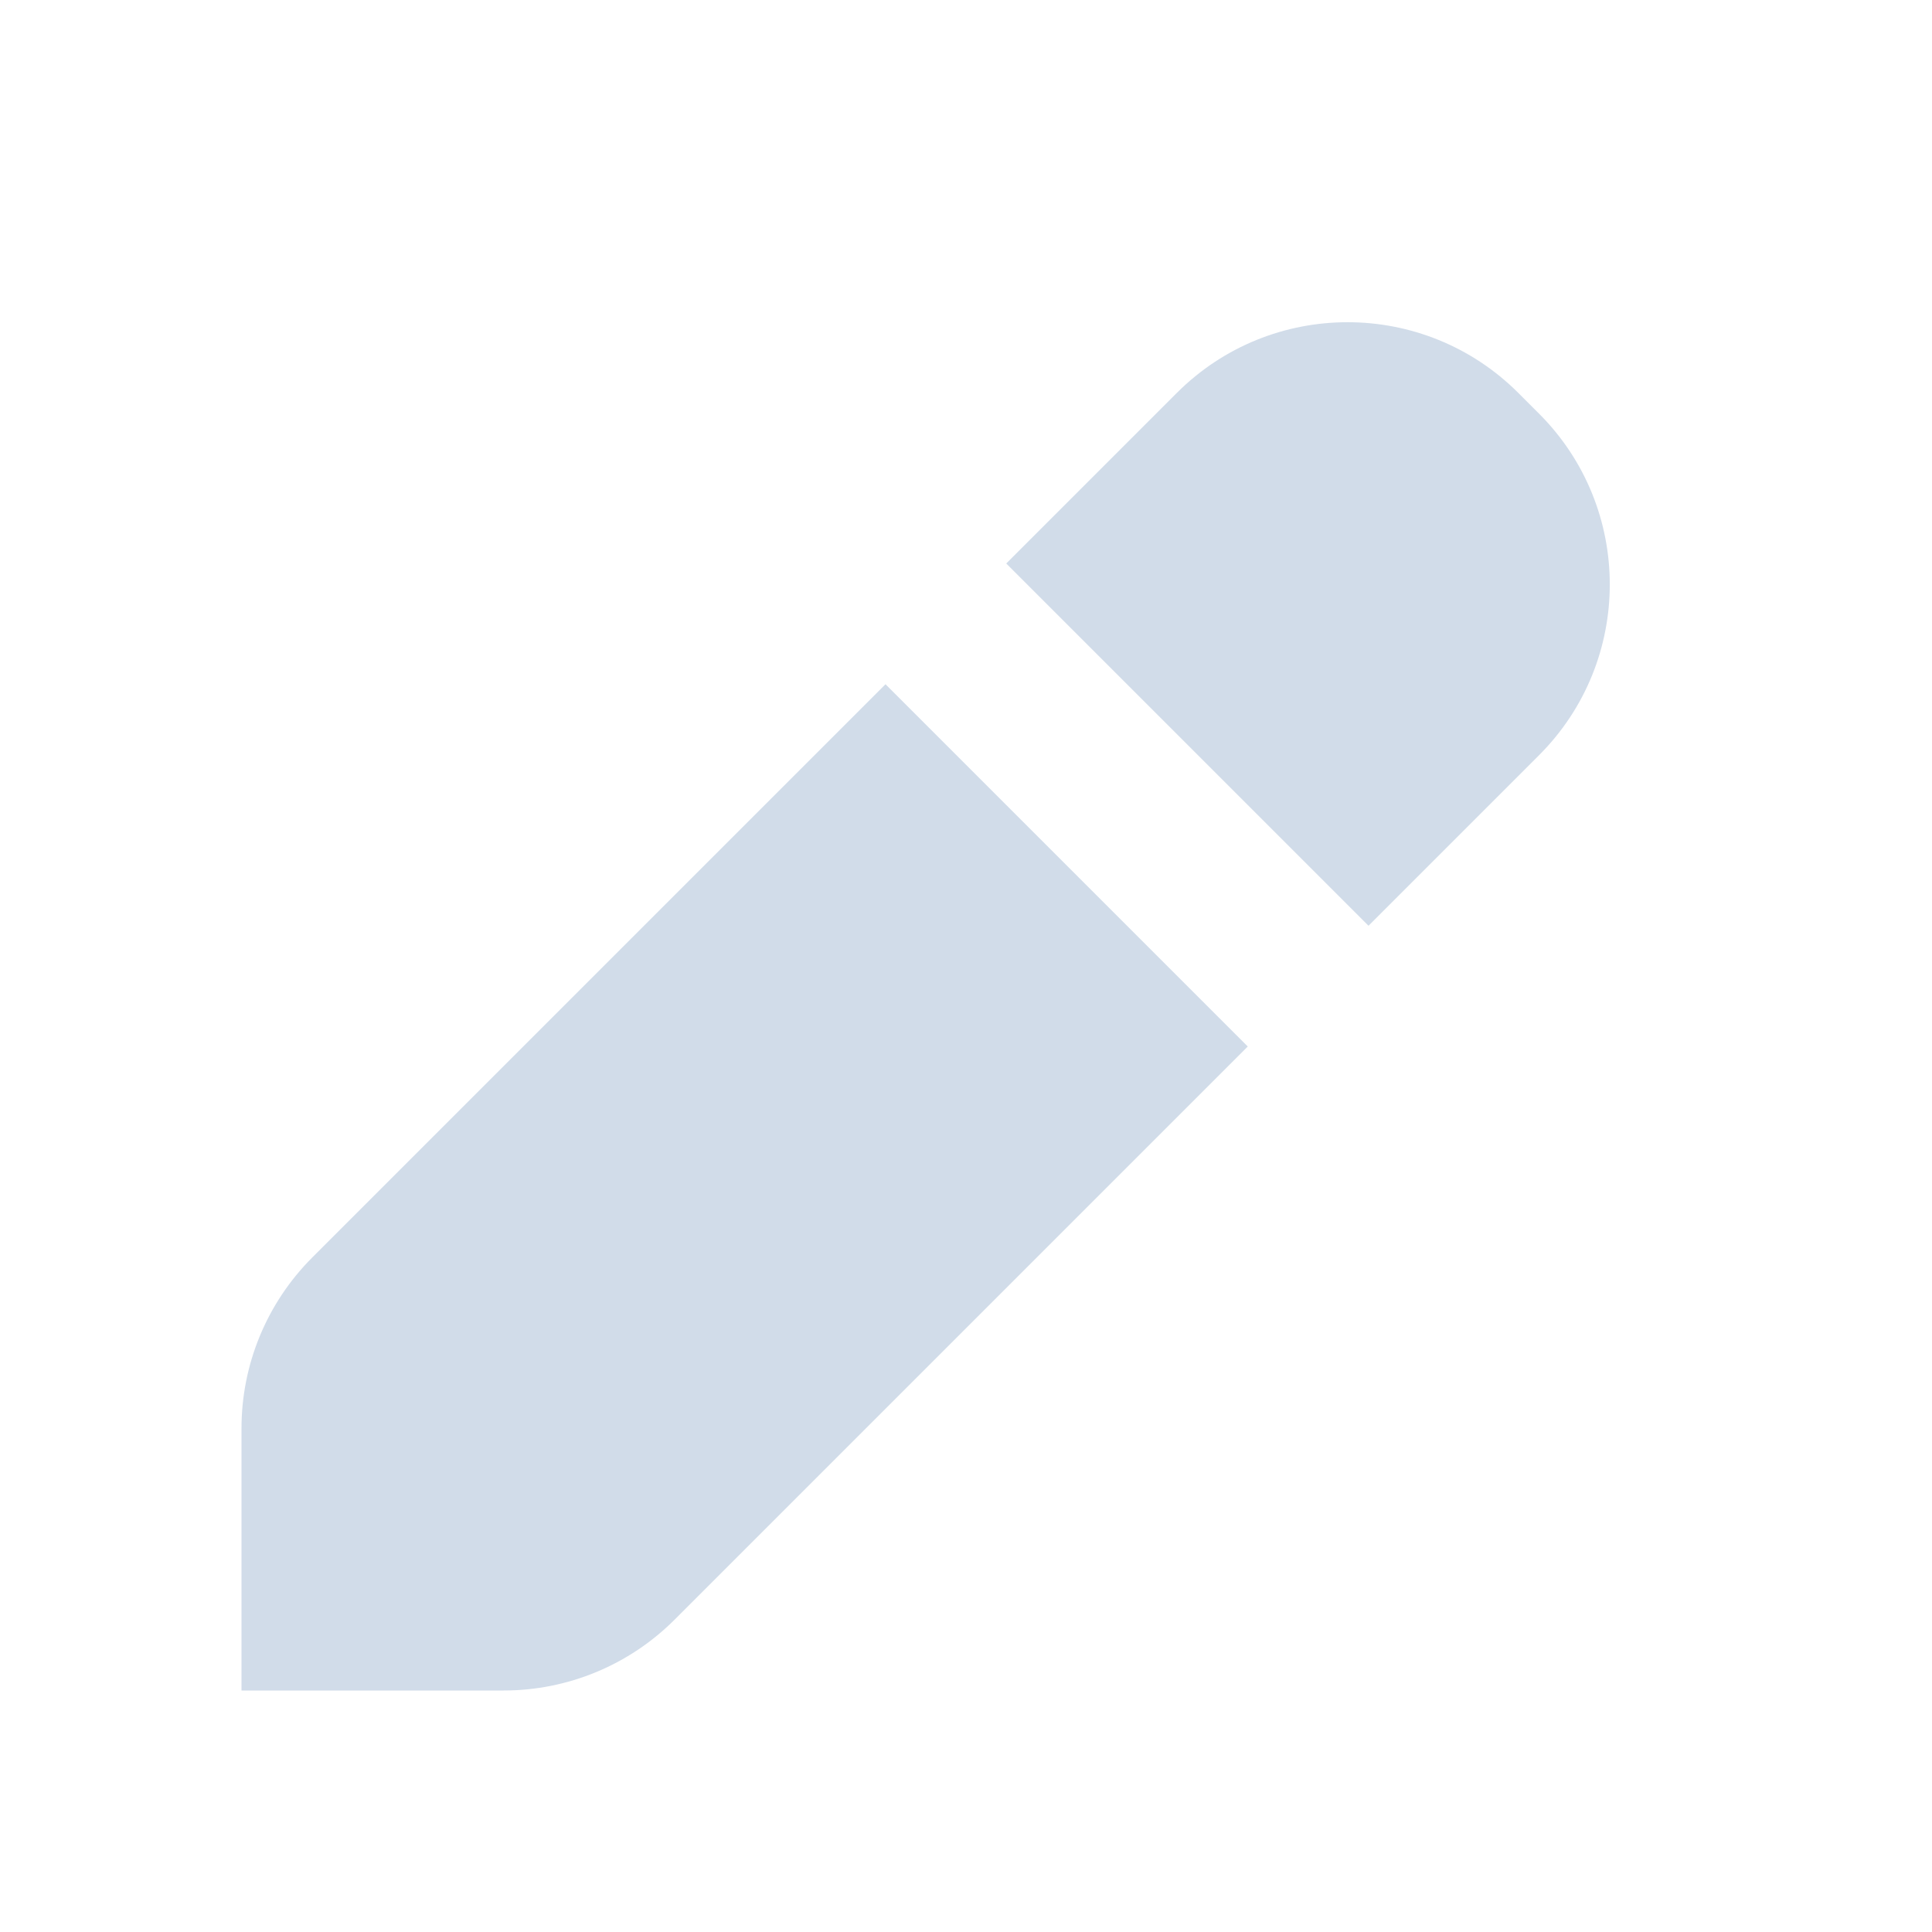 <svg width="24" height="24" viewBox="0 0 24 24" fill="none" xmlns="http://www.w3.org/2000/svg">
<g id="edit/pencil">
<g id="Vector">
<path d="M3 21V17.743C3 16.947 3.316 16.184 3.879 15.621L11 8.5L15.5 13L8.379 20.121C7.816 20.684 7.053 21 6.257 21H3Z" fill="#D1DCE9"/>
<path d="M17 11.5L19.119 9.381C20.29 8.21 20.29 6.31 19.119 5.139L18.861 4.881C17.69 3.71 15.79 3.71 14.619 4.881L12.5 7L17 11.5Z" fill="#D1DCE9"/>
</g>
</g>
</svg>
